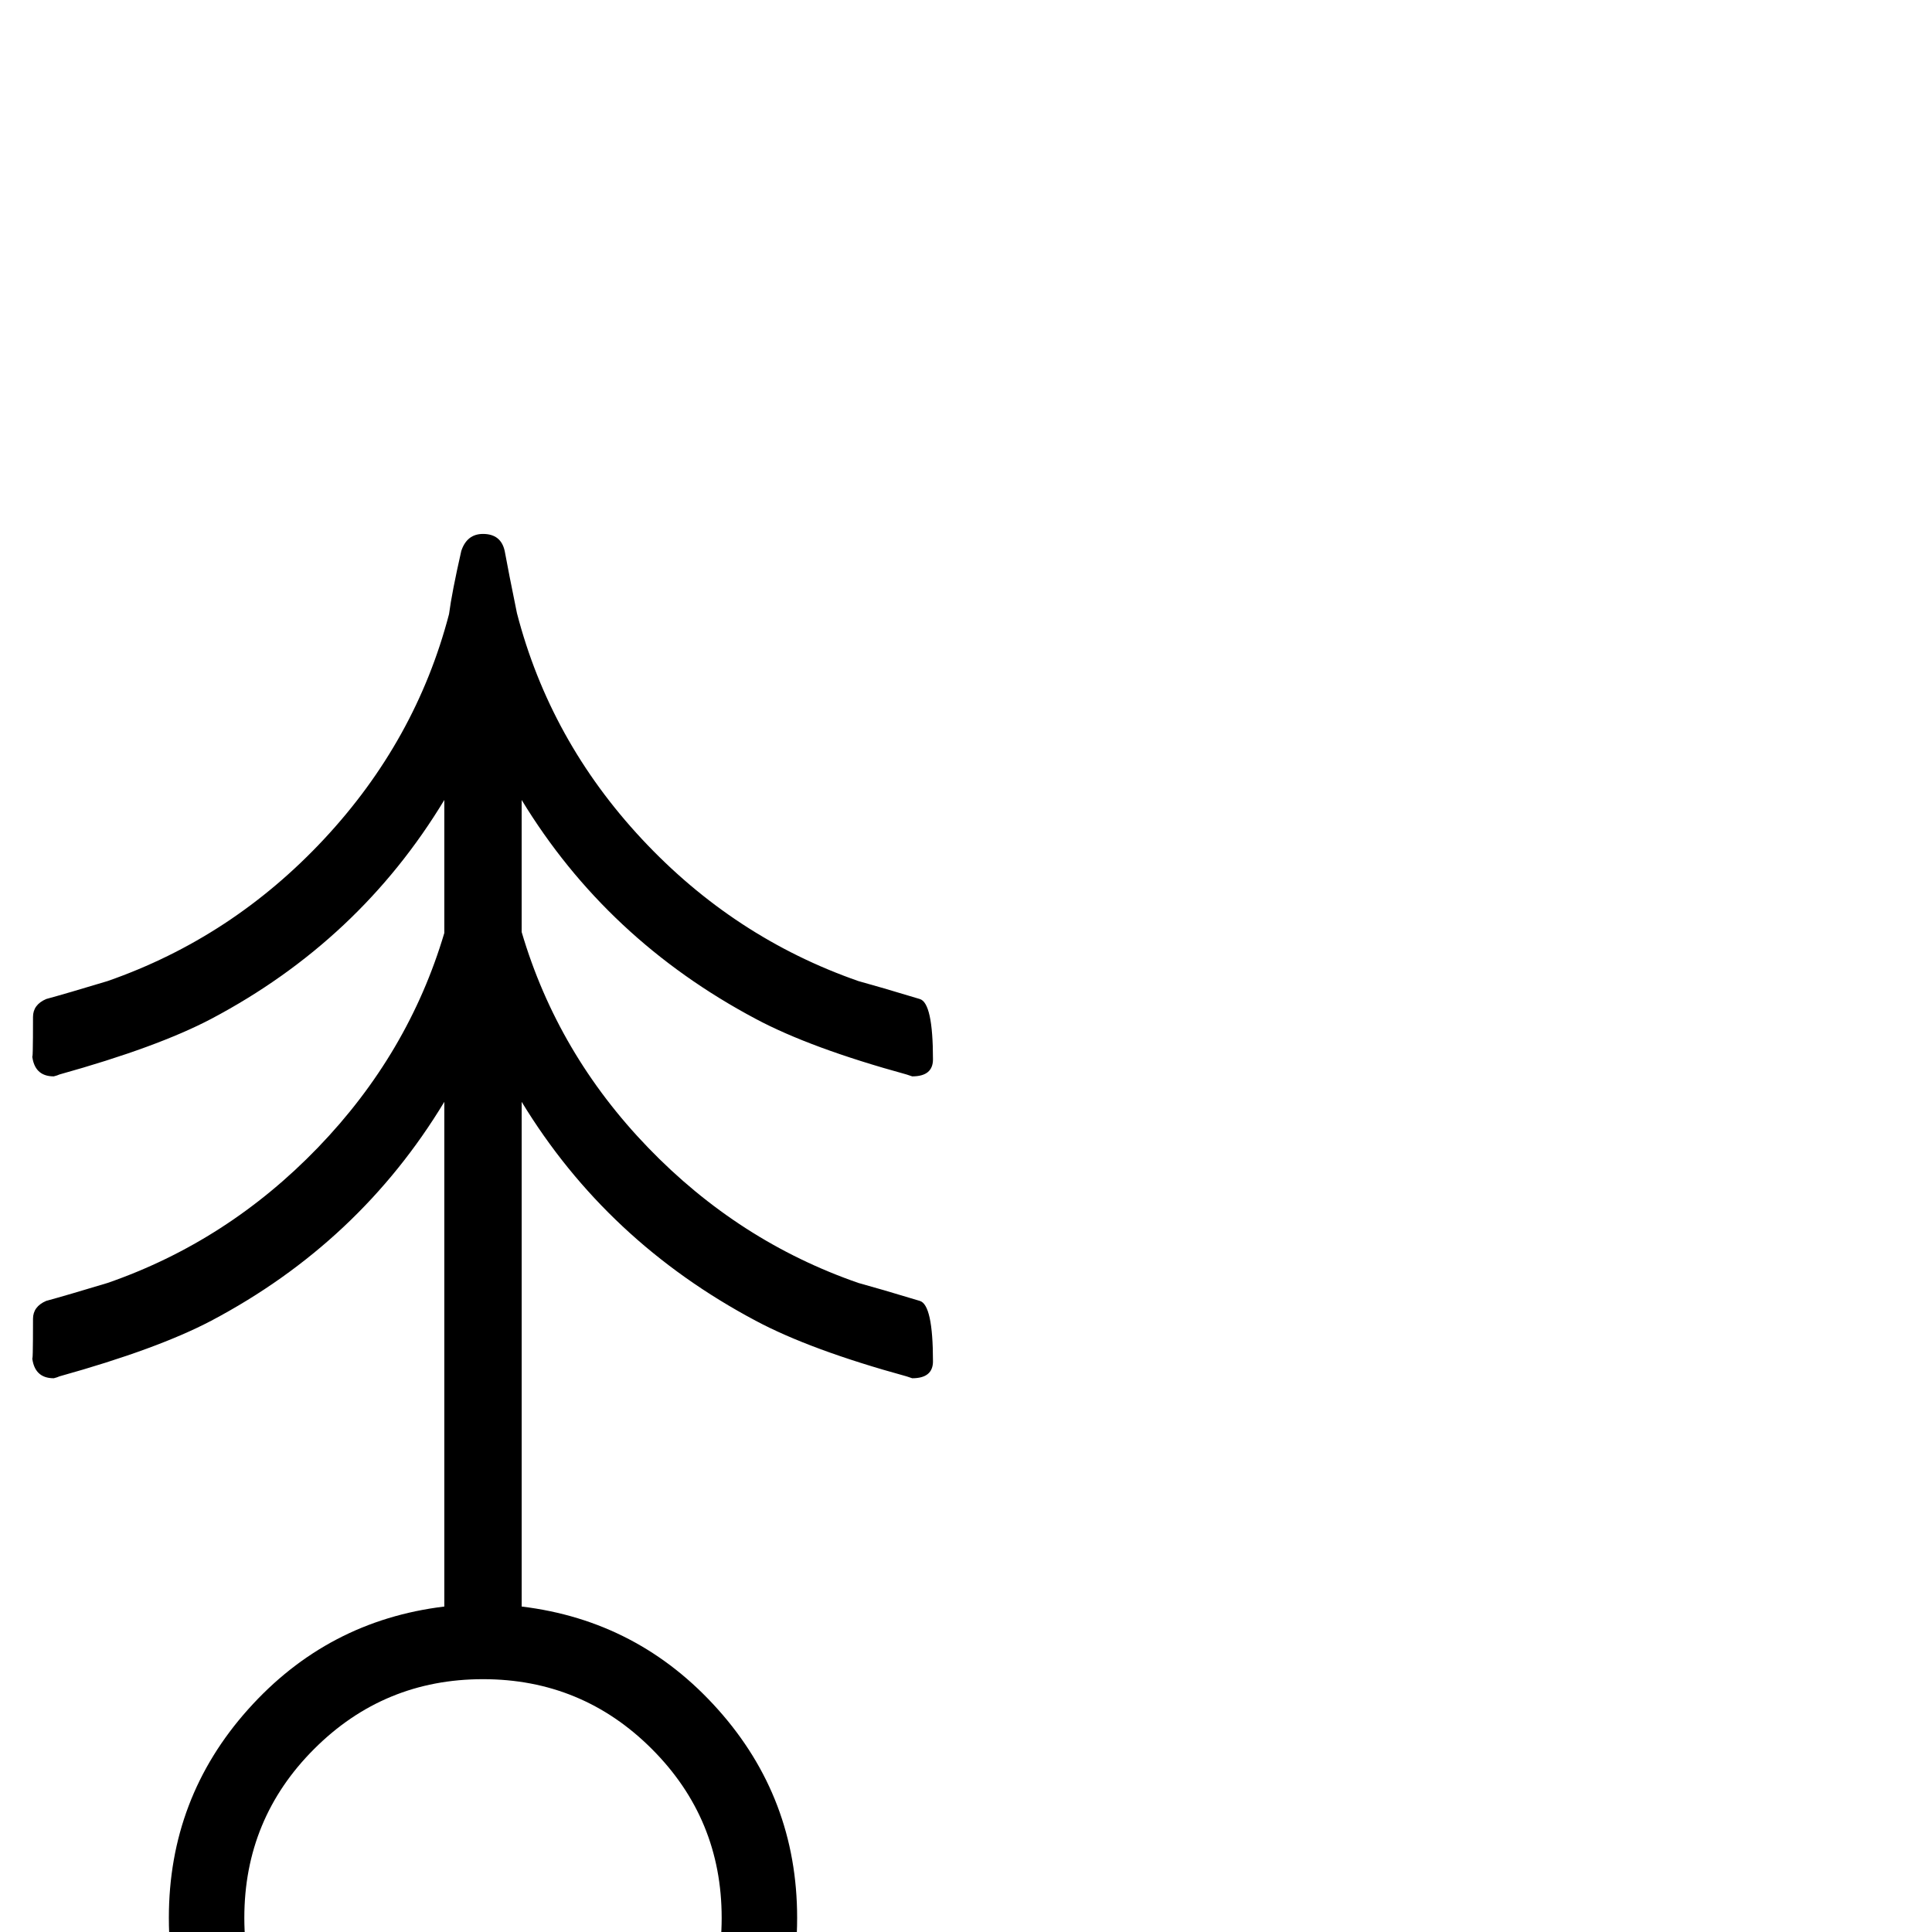 <?xml version="1.0" standalone="no"?>
<!DOCTYPE svg PUBLIC "-//W3C//DTD SVG 1.1//EN" "http://www.w3.org/Graphics/SVG/1.1/DTD/svg11.dtd" >
<svg viewBox="0 -442 2048 2048">
  <g transform="matrix(1 0 0 -1 0 1606)">
   <path fill="currentColor"
d="M989 605q0 -18 -22 -18l-6 2q-102 28 -160 59q-158 84 -248 232v-535q124 -15 208 -109t84 -221q0 -138 -97.5 -235.5t-235.5 -97.5t-235.5 97.5t-97.5 235.5q0 127 84 221t208 109v535q-90 -149 -247 -232q-57 -30 -161 -59q-2 -1 -6 -2q-21 0 -23 23q1 -11 1 40
q0 13 14 19q22 6 65 19q127 44 223 143.5t134 227.5v141q-90 -149 -247 -232q-57 -30 -161 -59q-2 -1 -6 -2q-21 0 -23 23q1 -11 1 40q0 13 14 19q22 6 65 19q132 46 229.5 150.5t132.5 238.5q3 23 13 67q6 18 23 18q19 0 23 -18q4 -22 13 -66q35 -135 132.5 -239.5
t229.5 -150.5q22 -6 65 -19q14 -4 14 -64q0 -18 -22 -18l-6 2q-102 28 -160 59q-158 84 -248 232v-140q38 -129 134 -228.5t223 -143.5q22 -6 65 -19q14 -4 14 -64zM765 15q0 105 -74 179t-179 74t-179 -74t-74 -179t74 -179t179 -74t179 74t74 179z" />
  </g>

</svg>
